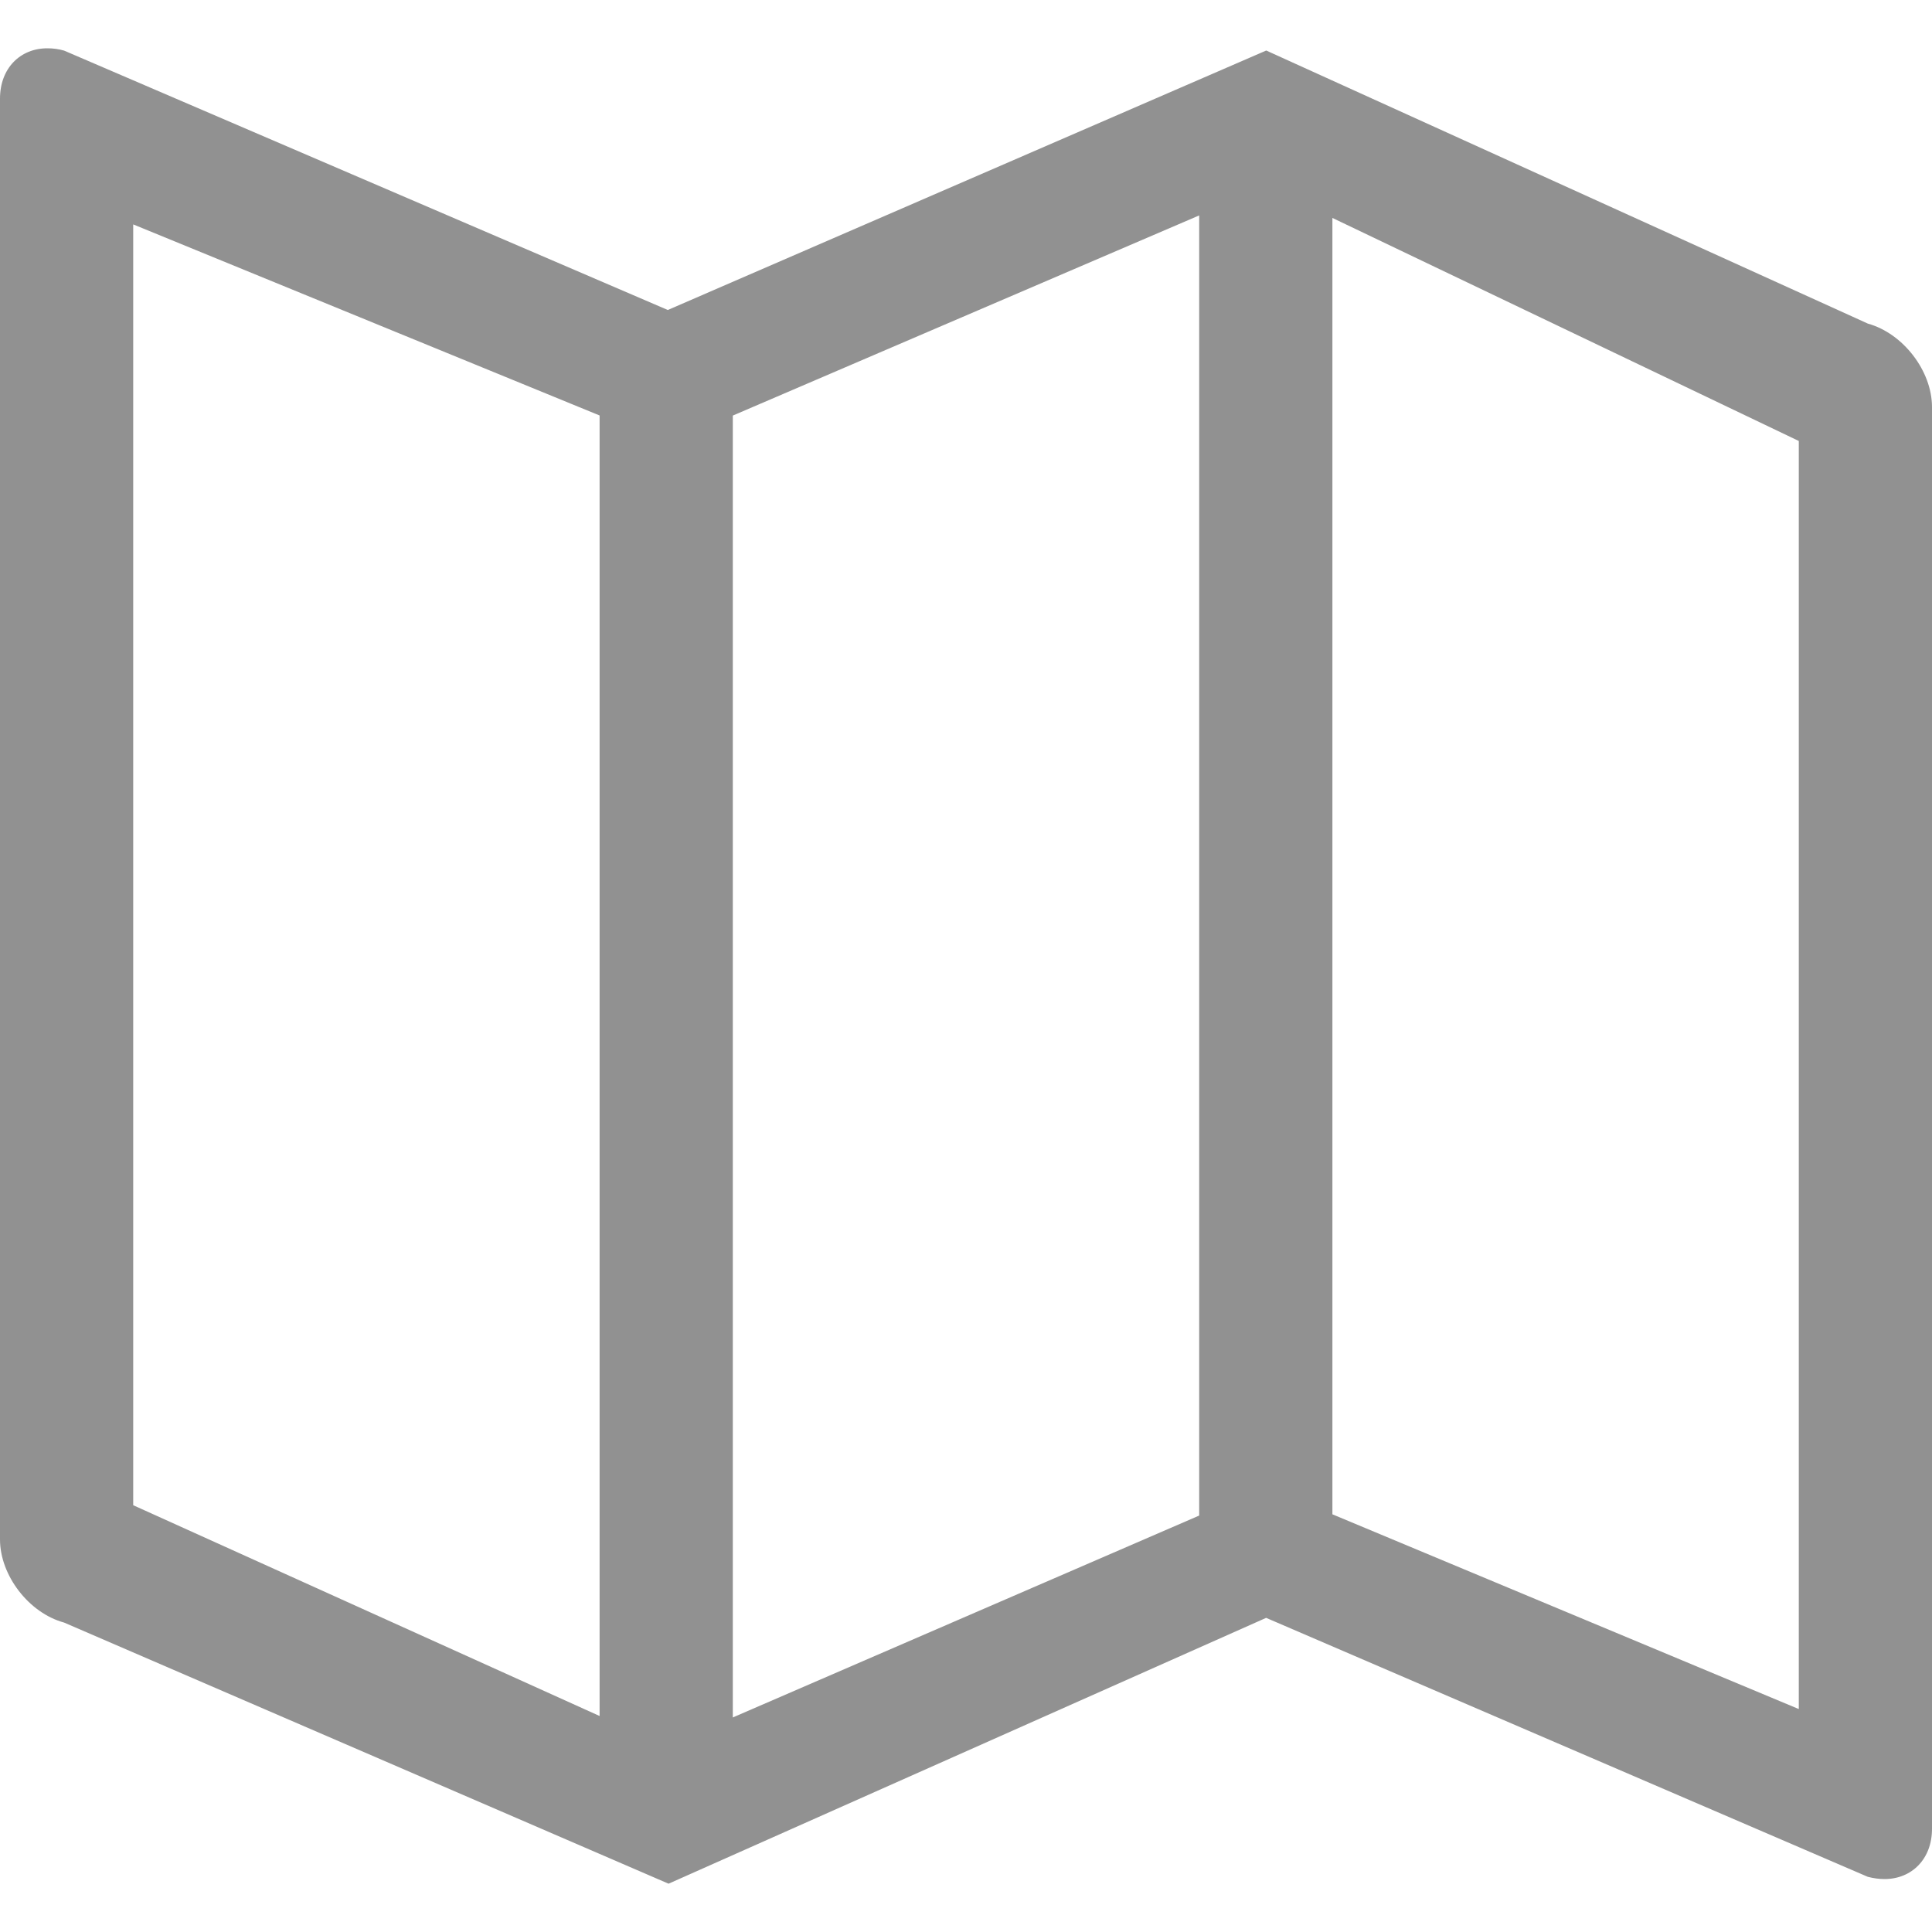 <svg width="20" height="20" viewBox="0 0 20 20" fill="none" xmlns="http://www.w3.org/2000/svg">
<path fill-rule="evenodd" clip-rule="evenodd" d="M19.508 19.452C19.453 19.452 19.395 19.444 19.336 19.429L13.107 16.748L6.921 19.5L0.664 16.797C0.299 16.698 0 16.309 0 15.936V1.021C0 0.707 0.209 0.499 0.492 0.5C0.547 0.5 0.605 0.507 0.664 0.524L6.913 3.209L13.108 0.523L19.336 3.35C19.701 3.451 20 3.84 20 4.214V18.932C20 19.245 19.79 19.452 19.508 19.452ZM6.207 4.301L1.379 2.323V15.582L6.207 17.764V4.301ZM7.586 17.779L12.414 15.689V2.23L7.586 4.302V17.779ZM18.621 4.565L13.793 2.256V15.676L18.621 17.692V4.565Z" fill="#919191"/>
</svg>
